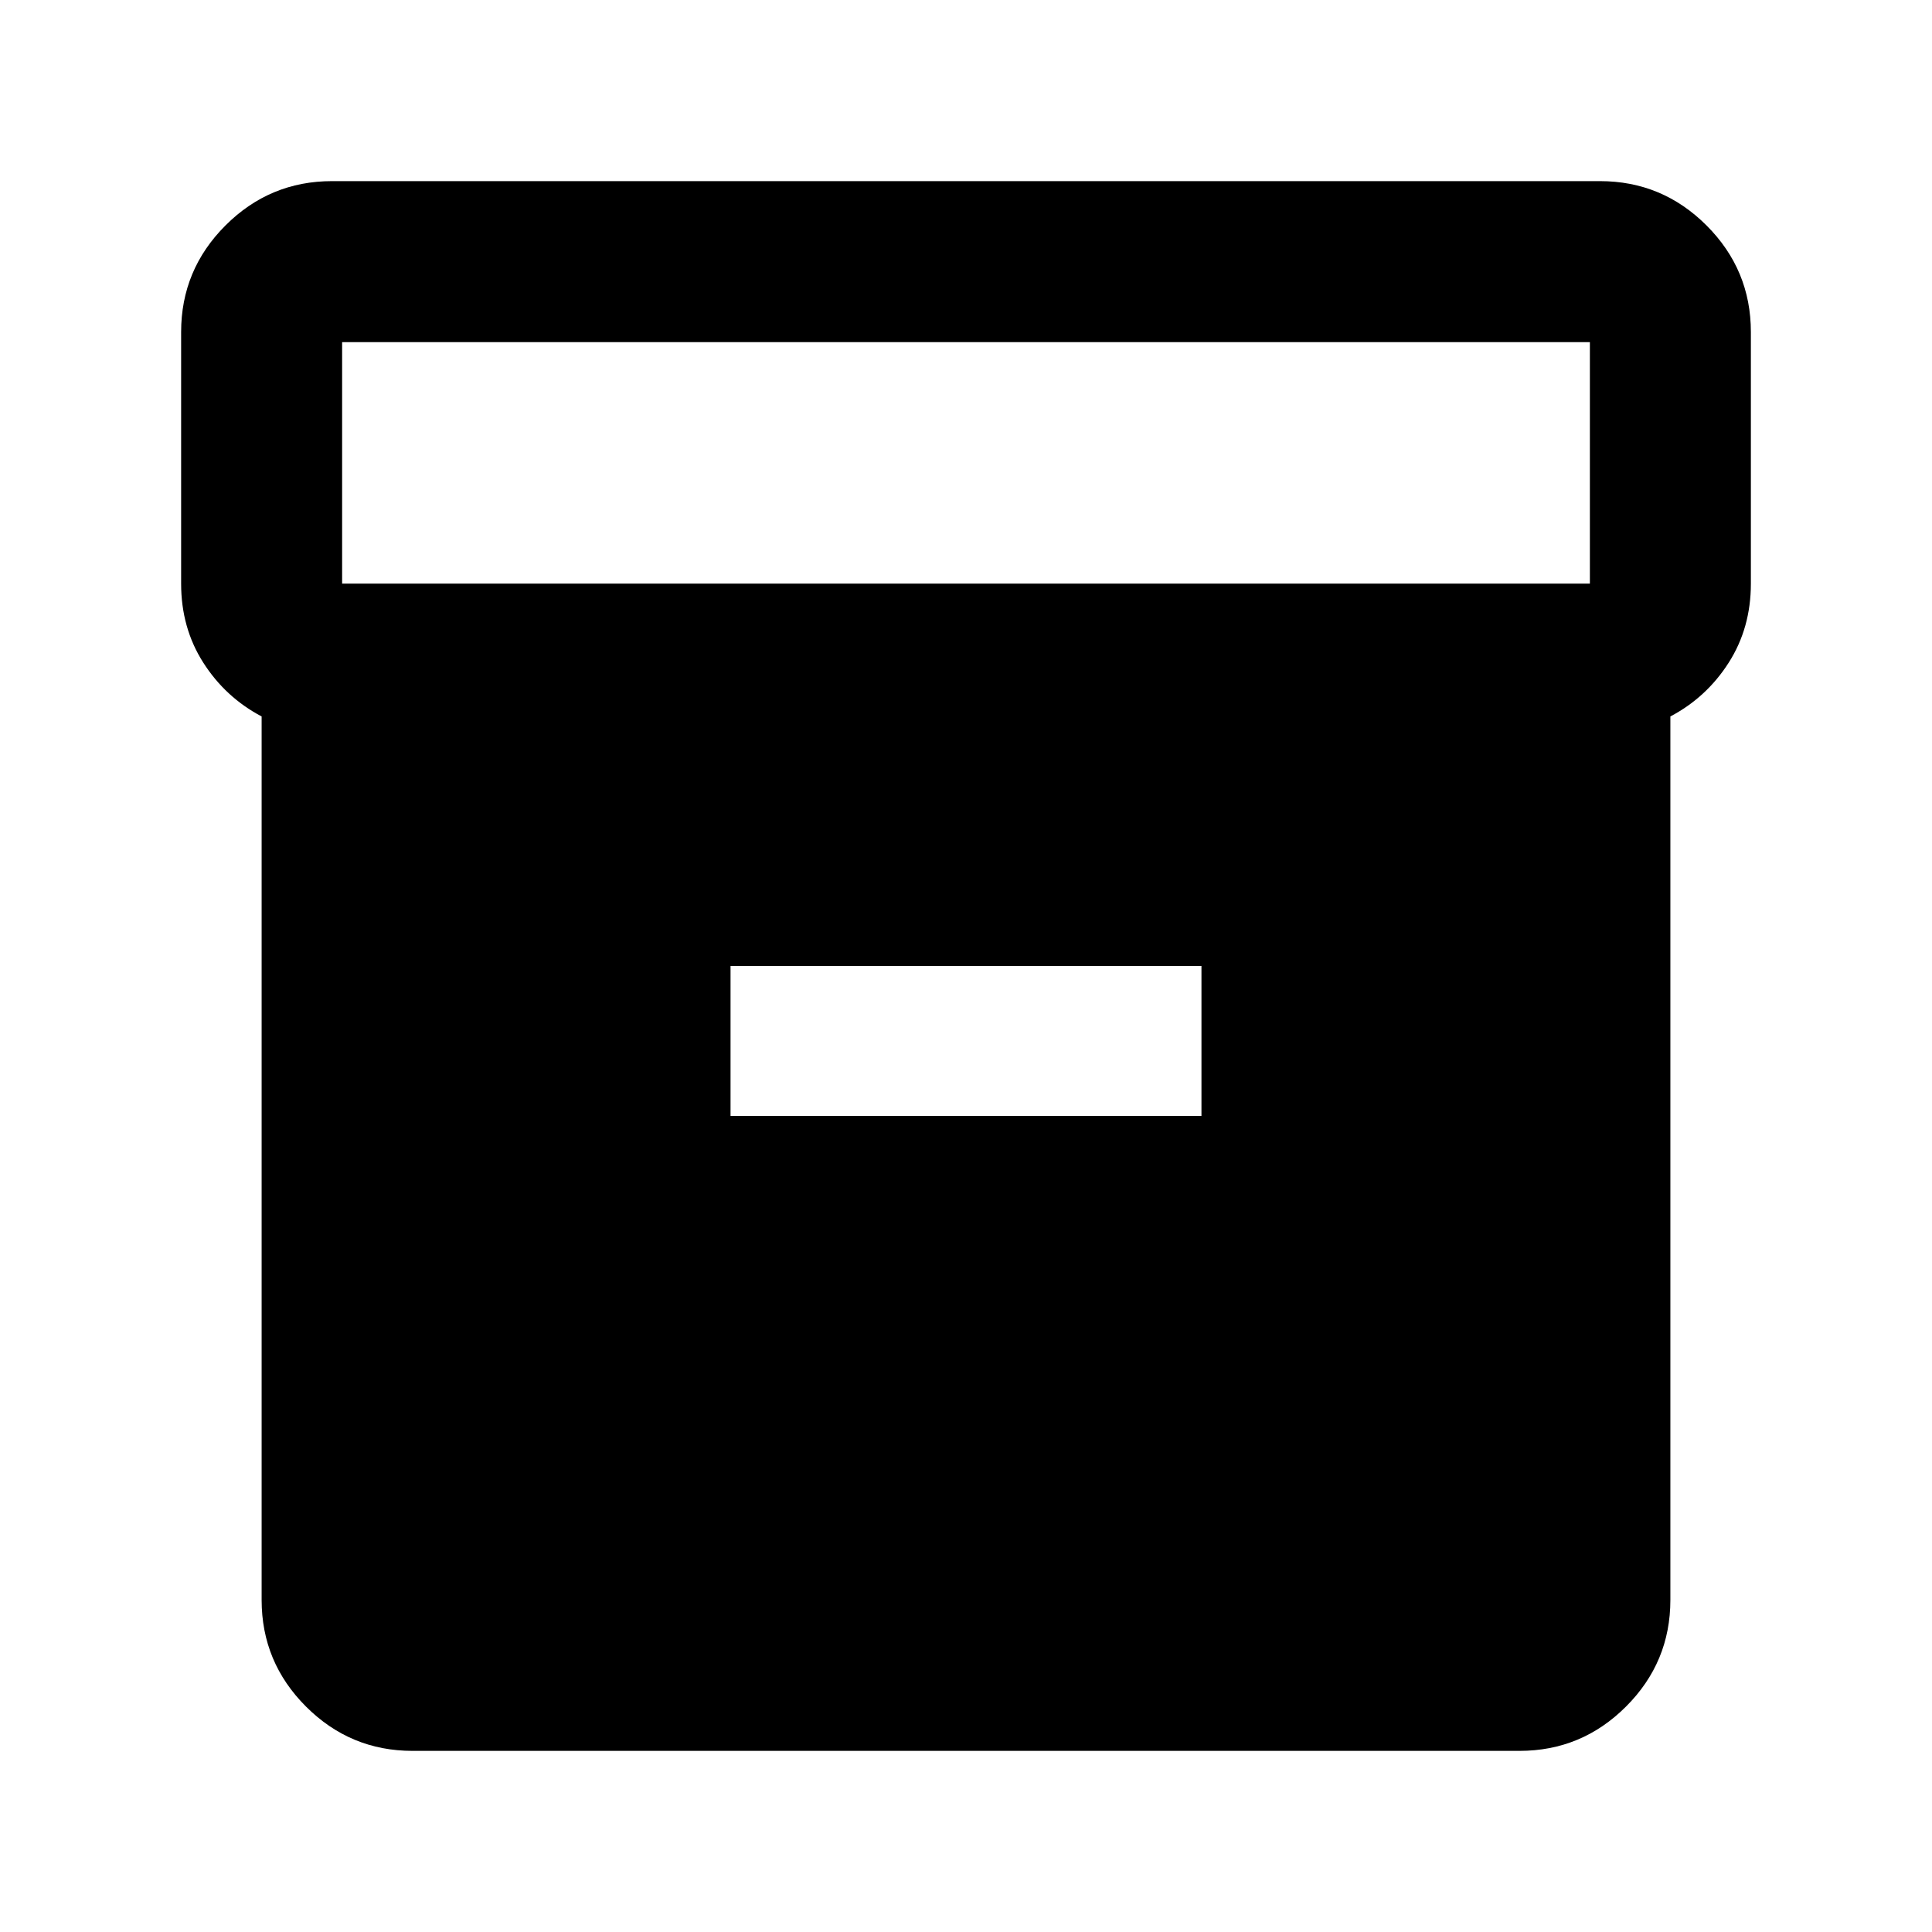 <svg xmlns="http://www.w3.org/2000/svg" height="24" viewBox="0 -960 960 960" width="24"><path d="M205-90q-30.94 0-52.97-22.03Q130-134.06 130-165v-439q-18-9.5-29-26.75T90-670v-125q0-30.94 22.03-52.97Q134.06-870 165-870h630q30.94 0 52.97 22.03Q870-825.94 870-795v125q0 22-11 39.25T830-604v439q0 30.94-22.03 52.97Q785.94-90 755-90H205Zm-35-580h620v-120H170v120Zm193 264.5h234V-480H363v74.5Z"/></svg>